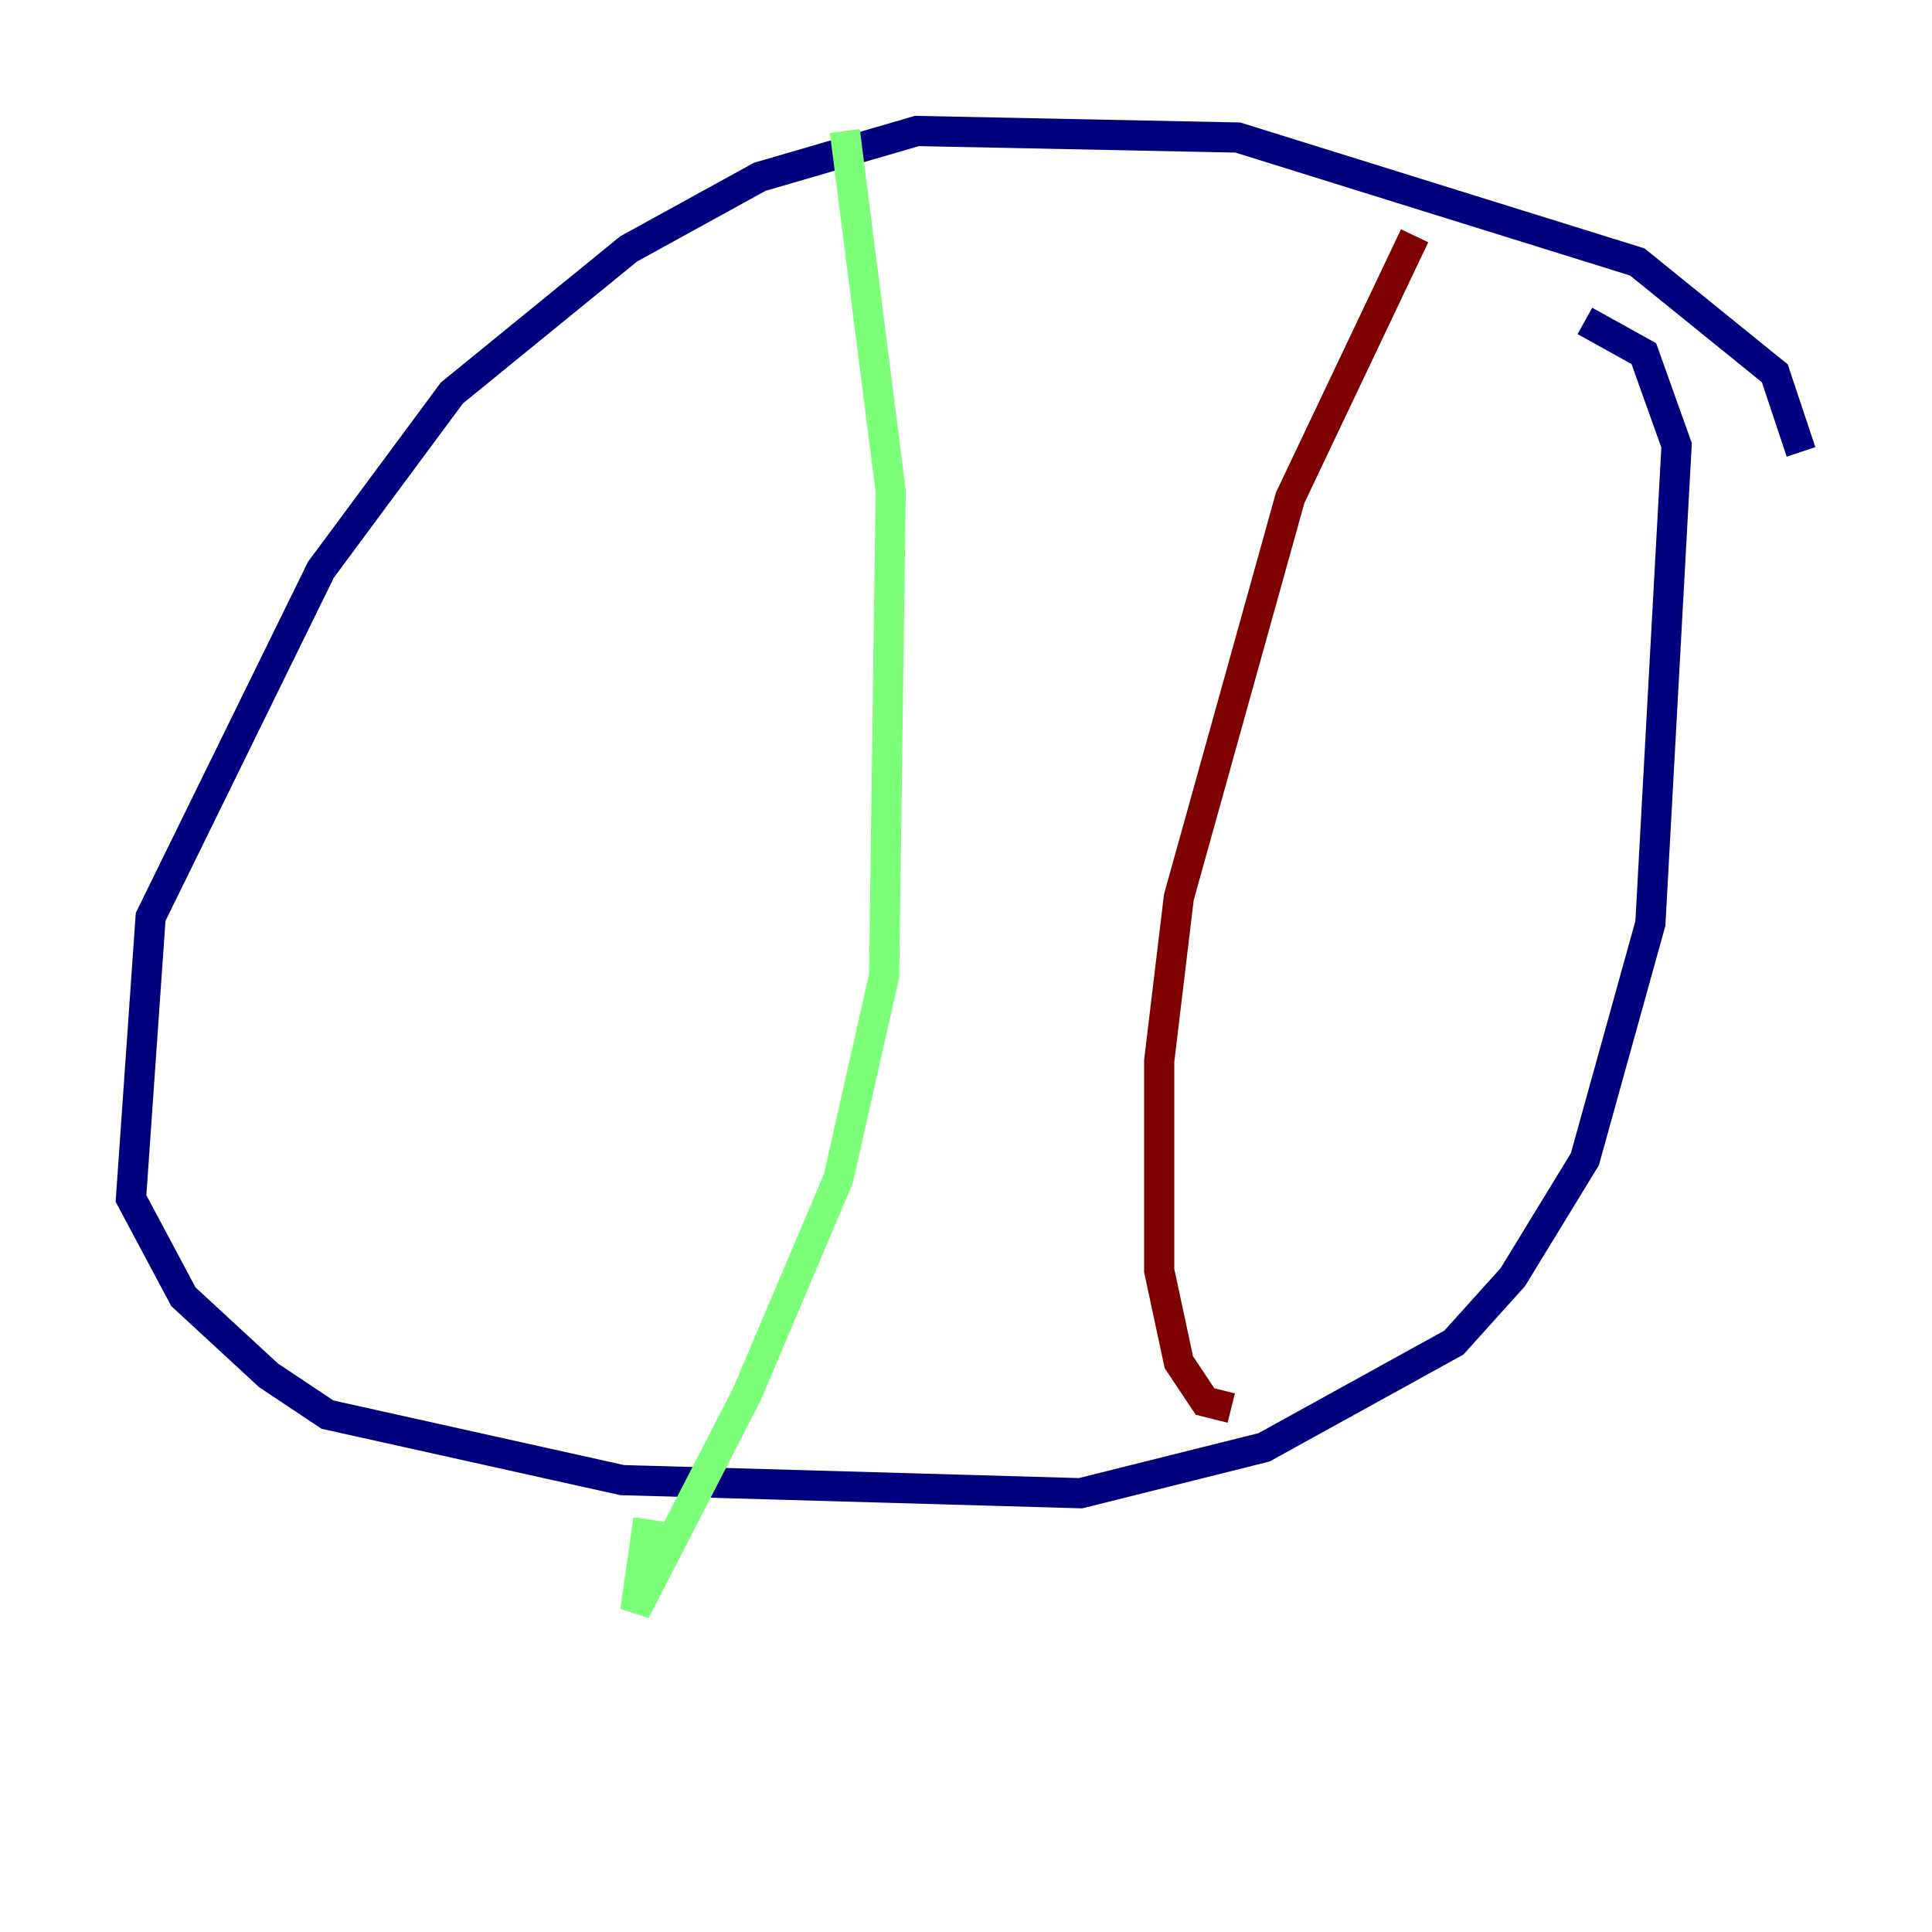 <?xml version="1.0" encoding="utf-8" ?>
<svg baseProfile="tiny" height="128" version="1.2" viewBox="0,0,128,128" width="128" xmlns="http://www.w3.org/2000/svg" xmlns:ev="http://www.w3.org/2001/xml-events" xmlns:xlink="http://www.w3.org/1999/xlink"><defs /><polyline fill="none" points="119.322,29.939 117.586,24.732 108.475,17.356 82.007,9.112 60.746,8.678 50.332,11.715 41.654,16.488 29.939,26.034 21.261,37.749 9.98,60.746 8.678,79.403 12.149,85.912 17.79,91.119 21.695,93.722 41.22,98.061 71.593,98.929 83.742,95.891 96.325,88.949 100.231,84.61 105.003,76.8 109.342,61.18 111.078,29.505 108.909,23.43 105.003,21.261" stroke="#00007f" stroke-width="2" /><polyline fill="none" points="55.973,8.678 59.01,32.542 58.576,64.651 55.539,78.102 49.464,92.42 42.088,106.739 42.956,100.664" stroke="#7cff79" stroke-width="2" /><polyline fill="none" points="93.722,15.62 85.478,32.976 78.102,59.444 76.8,70.291 76.8,84.176 78.102,90.251 79.837,92.854 81.573,93.288" stroke="#7f0000" stroke-width="2" /></svg>